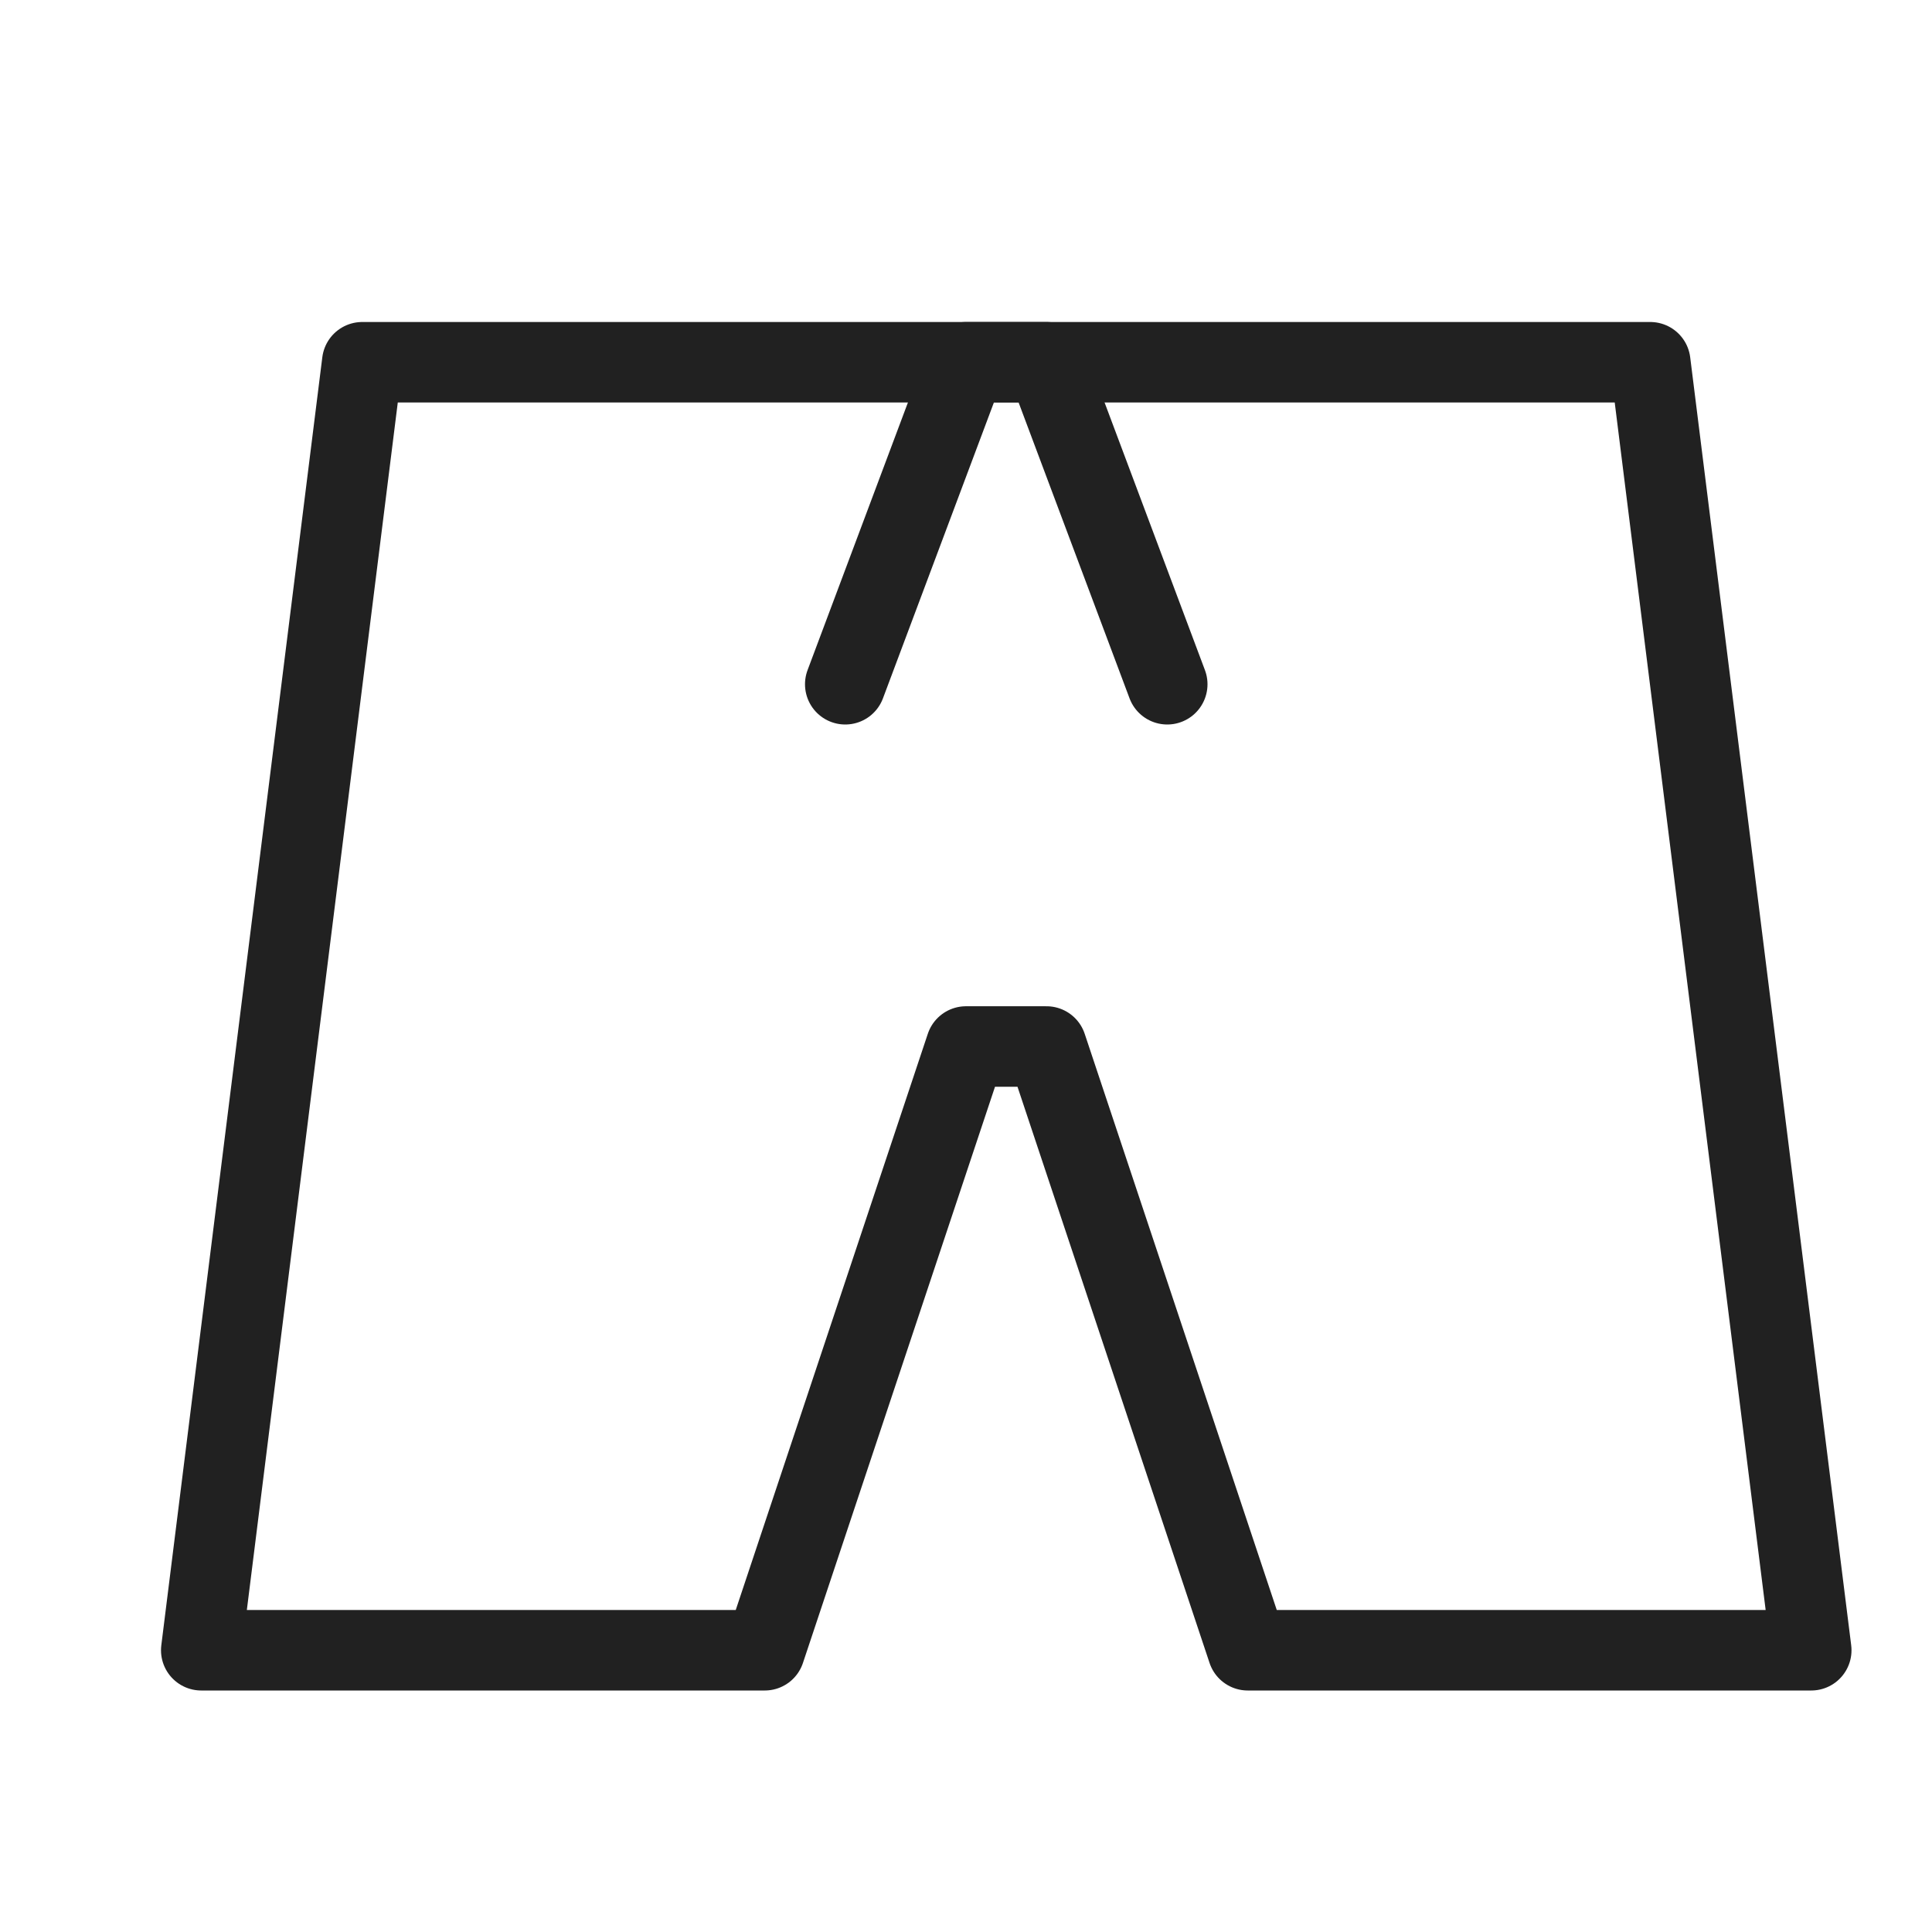 <svg xmlns="http://www.w3.org/2000/svg" height="24" width="24" viewBox="0 0 24 24"><title>24 shorts</title><g stroke-linecap="round" transform="translate(0.5 0.5)" fill="#212121" stroke-linejoin="round" class="nc-icon-wrapper"> <path d="M10 8L11.5 4H12.5L14 8" stroke="#212121" stroke-width="1" data-color="color-2" fill="none"></path> <path d="M15 20L12.5 12.5H11.5L9 20H2L4 4H20L22 20H15Z" stroke="#212121" stroke-width="1" fill="none"></path> </g></svg>